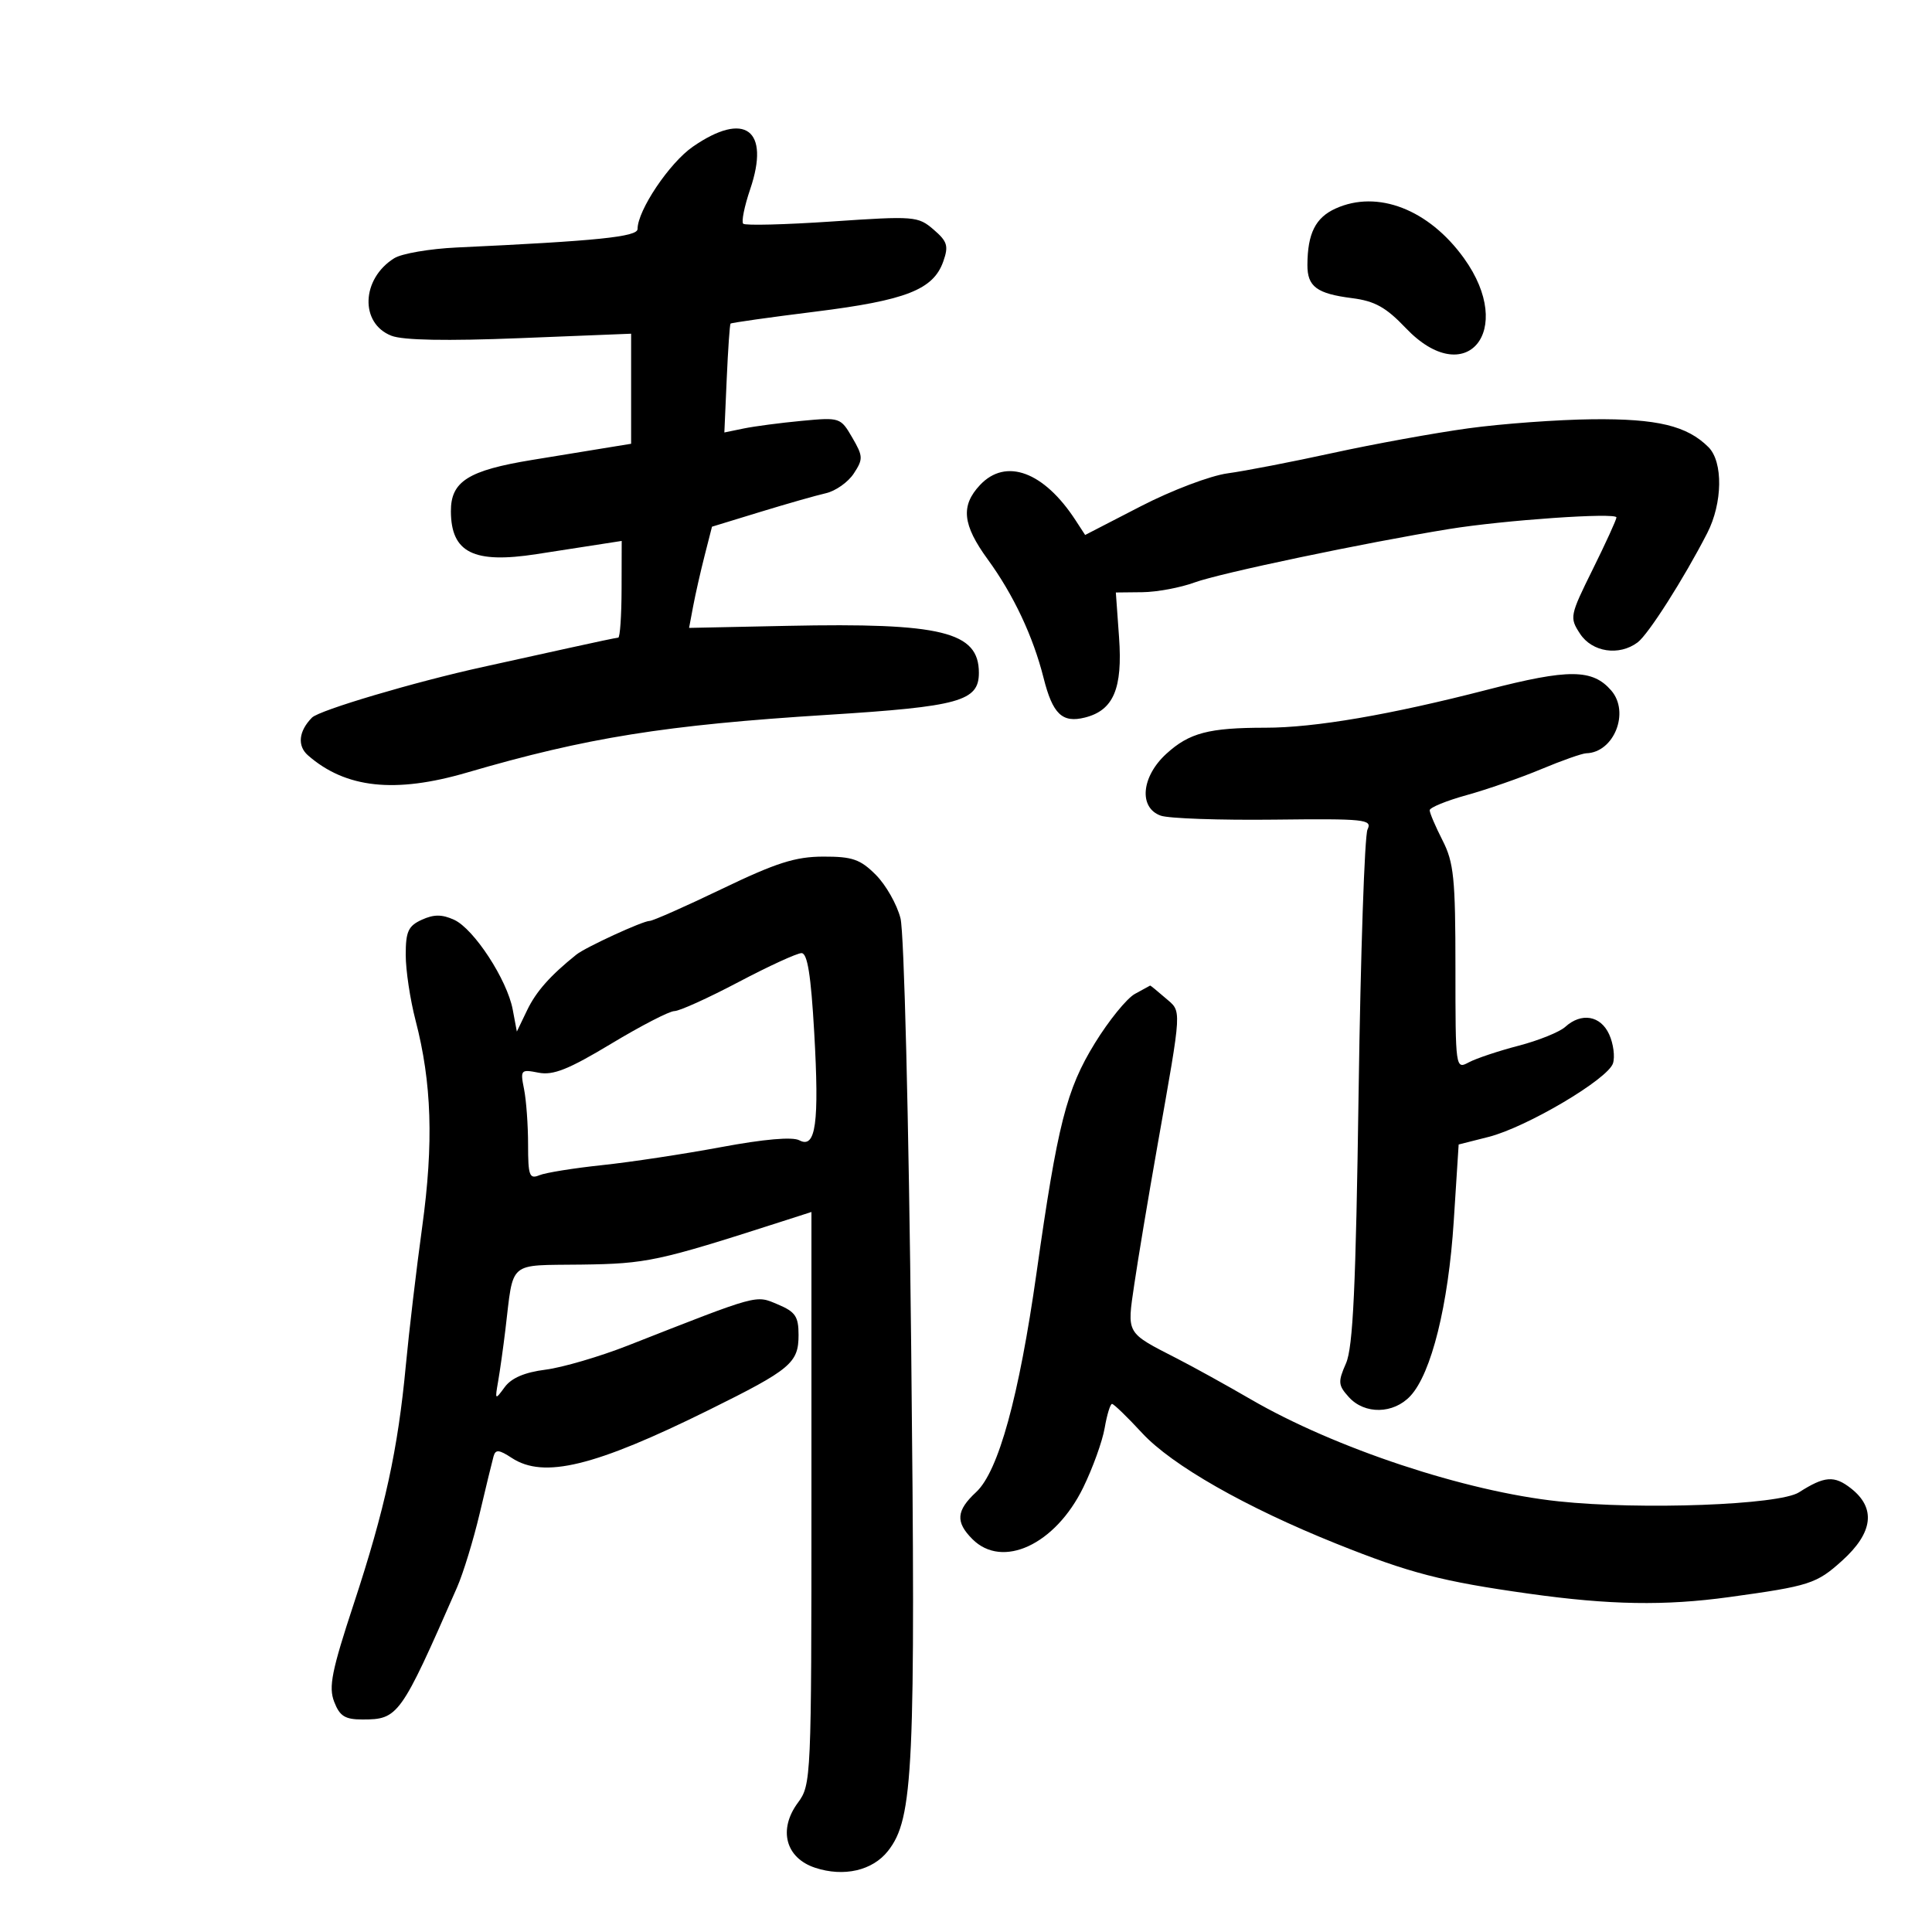 <svg xmlns="http://www.w3.org/2000/svg" width="300" height="300" viewBox="0 0 300 300" version="1.1">
	<path d="M 107.578 22.783 C 103.945 25.299, 99 32.666, 99 35.561 C 99 36.775, 92.723 37.417, 70.909 38.431 C 66.734 38.626, 62.373 39.374, 61.219 40.095 C 56.100 43.292, 55.846 50.208, 60.778 52.134 C 62.581 52.838, 69.325 52.964, 80.750 52.507 L 98 51.818 98 60.364 L 98 68.909 94.750 69.438 C 92.963 69.730, 87.520 70.618, 82.656 71.414 C 72.696 73.042, 69.992 74.752, 70.015 79.405 C 70.047 85.818, 73.540 87.560, 83.328 86.043 C 87.273 85.431, 91.858 84.721, 93.519 84.464 L 96.537 83.996 96.519 91.493 C 96.508 95.617, 96.275 99, 96 99.012 C 95.725 99.025, 92.350 99.733, 88.500 100.587 C 84.650 101.441, 78.575 102.781, 75 103.563 C 64.446 105.874, 49.582 110.277, 48.444 111.430 C 46.379 113.523, 46.134 115.811, 47.817 117.285 C 53.662 122.403, 61.323 123.233, 72.522 119.961 C 91.099 114.532, 103.281 112.582, 128.500 111 C 148.982 109.715, 152 108.877, 152 104.477 C 152 98.089, 146.258 96.681, 122.250 97.182 L 107 97.500 107.633 94.136 C 107.981 92.286, 108.781 88.750, 109.412 86.279 L 110.558 81.785 118.029 79.498 C 122.138 78.240, 126.732 76.931, 128.237 76.589 C 129.743 76.248, 131.693 74.872, 132.572 73.531 C 134.048 71.278, 134.030 70.856, 132.334 67.939 C 130.527 64.830, 130.412 64.792, 124.500 65.349 C 121.200 65.659, 117.145 66.193, 115.489 66.534 L 112.478 67.154 112.845 58.827 C 113.047 54.247, 113.314 50.388, 113.438 50.251 C 113.563 50.114, 119.478 49.278, 126.582 48.394 C 140.701 46.636, 144.933 44.977, 146.474 40.593 C 147.322 38.182, 147.111 37.492, 144.961 35.643 C 142.552 33.571, 141.990 33.526, 129.209 34.391 C 121.919 34.884, 115.707 35.041, 115.405 34.739 C 115.103 34.437, 115.589 32.030, 116.485 29.391 C 119.629 20.133, 115.657 17.187, 107.578 22.783 M 207.395 32.378 C 204.268 33.792, 203.039 36.245, 203.014 41.128 C 202.996 44.506, 204.462 45.598, 209.955 46.297 C 213.478 46.746, 215.219 47.716, 218.280 50.932 C 227.609 60.737, 235.434 51.380, 227.332 40.108 C 221.877 32.519, 213.913 29.431, 207.395 32.378 M 228 66.511 C 222.775 67.228, 213.325 68.946, 207 70.328 C 200.675 71.710, 193.313 73.137, 190.640 73.498 C 187.932 73.865, 181.953 76.130, 177.140 78.613 L 168.500 83.071 167.013 80.785 C 162.095 73.229, 156.182 71.049, 152.174 75.314 C 149.146 78.538, 149.453 81.481, 153.379 86.866 C 157.370 92.339, 160.423 98.823, 162.048 105.276 C 163.461 110.886, 164.941 112.304, 168.462 111.420 C 172.898 110.307, 174.336 106.933, 173.766 98.973 L 173.267 92 177.384 91.956 C 179.648 91.932, 183.300 91.250, 185.500 90.441 C 189.401 89.005, 211.988 84.265, 225 82.150 C 233.513 80.767, 251 79.554, 251 80.346 C 251 80.688, 249.347 84.309, 247.326 88.393 C 243.754 95.610, 243.699 95.891, 245.349 98.409 C 247.225 101.273, 251.412 101.901, 254.291 99.750 C 255.954 98.507, 261.448 89.881, 265.093 82.790 C 267.491 78.125, 267.585 71.728, 265.290 69.433 C 261.968 66.111, 257.336 64.997, 247.282 65.103 C 241.902 65.160, 233.225 65.793, 228 66.511 M 231 107.088 C 215.850 110.998, 204.166 113, 196.494 113 C 187.697 113, 184.669 113.797, 181.110 117.047 C 177.217 120.602, 176.784 125.437, 180.250 126.657 C 181.488 127.093, 189.402 127.370, 197.838 127.273 C 211.970 127.111, 213.112 127.231, 212.349 128.799 C 211.894 129.734, 211.272 148.050, 210.966 169.500 C 210.534 199.858, 210.100 209.209, 209.005 211.700 C 207.736 214.588, 207.780 215.100, 209.455 216.950 C 211.912 219.665, 216.383 219.579, 219.003 216.766 C 222.266 213.264, 224.904 202.628, 225.738 189.608 L 226.500 177.716 231.131 176.543 C 237.042 175.045, 249.685 167.569, 250.465 165.109 C 250.793 164.076, 250.526 162.053, 249.870 160.615 C 248.537 157.688, 245.561 157.182, 243.049 159.455 C 242.165 160.256, 238.899 161.573, 235.792 162.382 C 232.685 163.191, 229.210 164.352, 228.071 164.962 C 226.017 166.061, 226 165.942, 226 150.247 C 226 136.397, 225.750 133.933, 224 130.500 C 222.900 128.342, 222 126.235, 222 125.816 C 222 125.398, 224.588 124.339, 227.750 123.463 C 230.912 122.588, 236.117 120.775, 239.316 119.436 C 242.515 118.096, 245.665 116.986, 246.316 116.968 C 250.629 116.852, 253.115 110.592, 250.189 107.217 C 247.281 103.865, 243.584 103.840, 231 107.088 M 112.132 138.014 C 106.430 140.756, 101.363 143, 100.871 143 C 99.809 143, 90.932 147.083, 89.500 148.230 C 85.460 151.467, 83.253 153.955, 81.864 156.840 L 80.256 160.181 79.616 156.767 C 78.745 152.126, 73.586 144.224, 70.512 142.823 C 68.631 141.966, 67.372 141.965, 65.500 142.818 C 63.396 143.777, 63 144.640, 63 148.268 C 63 150.640, 63.686 155.214, 64.525 158.435 C 67.047 168.116, 67.349 177.488, 65.559 190.500 C 64.652 197.100, 63.508 206.781, 63.017 212.014 C 61.791 225.089, 59.773 234.338, 54.945 249 C 51.502 259.458, 51.003 261.949, 51.890 264.250 C 52.753 266.488, 53.571 267, 56.284 267 C 61.842 267, 62.205 266.494, 70.965 246.500 C 71.929 244.300, 73.514 239.125, 74.487 235 C 75.460 230.875, 76.428 226.889, 76.638 226.142 C 76.949 225.038, 77.481 225.085, 79.475 226.392 C 84.435 229.642, 92.324 227.721, 110.075 218.940 C 122.792 212.649, 124 211.639, 124 207.297 C 124 204.421, 123.508 203.697, 120.778 202.549 C 117.278 201.077, 118.047 200.866, 97.500 208.933 C 93.100 210.660, 87.342 212.347, 84.705 212.682 C 81.472 213.091, 79.409 213.974, 78.369 215.395 C 76.870 217.440, 76.841 217.414, 77.349 214.500 C 77.636 212.850, 78.142 209.250, 78.474 206.500 C 79.786 195.607, 78.725 196.518, 90.282 196.365 C 100.429 196.231, 102.180 195.855, 121.250 189.723 L 126 188.196 126 232.638 C 126 276.247, 125.961 277.134, 123.896 279.927 C 120.814 284.096, 121.983 288.509, 126.571 290.023 C 131.027 291.494, 135.488 290.467, 137.886 287.418 C 141.847 282.383, 142.193 274.847, 141.487 209 C 141.107 173.536, 140.389 144.809, 139.828 142.592 C 139.283 140.443, 137.559 137.405, 135.996 135.842 C 133.579 133.425, 132.357 133.002, 127.827 133.014 C 123.507 133.026, 120.540 133.971, 112.132 138.014 M 114.661 152.500 C 109.969 154.975, 105.497 157, 104.724 157 C 103.952 157, 99.535 159.280, 94.910 162.066 C 88.276 166.062, 85.893 167.013, 83.625 166.566 C 80.860 166.022, 80.774 166.119, 81.375 169.125 C 81.719 170.844, 82 174.717, 82 177.732 C 82 182.562, 82.208 183.128, 83.750 182.490 C 84.713 182.092, 89.100 181.386, 93.500 180.921 C 97.900 180.457, 106.214 179.197, 111.975 178.123 C 118.644 176.880, 123.057 176.495, 124.121 177.065 C 126.680 178.434, 127.234 174.416, 126.431 160.313 C 125.923 151.402, 125.379 148, 124.461 148 C 123.763 148, 119.353 150.025, 114.661 152.500 M 176.216 154.339 C 174.959 155.036, 172.166 158.478, 170.008 161.988 C 165.588 169.175, 164.219 174.566, 160.949 197.671 C 158.230 216.887, 155.035 228.485, 151.579 231.689 C 148.479 234.564, 148.338 236.338, 151 239 C 155.666 243.666, 163.858 239.854, 168.193 231 C 169.674 227.975, 171.176 223.813, 171.531 221.750 C 171.885 219.688, 172.401 218, 172.675 218 C 172.950 218, 175.048 220.029, 177.338 222.510 C 181.964 227.522, 193.434 234.059, 207.500 239.701 C 218.896 244.272, 223.879 245.565, 237.429 247.467 C 249.945 249.224, 258.524 249.370, 268.500 247.996 C 281.016 246.273, 282.068 245.933, 286.060 242.327 C 290.857 237.993, 291.324 234.187, 287.436 231.128 C 284.824 229.074, 283.322 229.186, 279.338 231.732 C 276.275 233.690, 254.863 234.490, 242 233.127 C 227.538 231.594, 207.274 224.873, 194.191 217.269 C 190.511 215.130, 185.396 212.301, 182.825 210.982 C 174.764 206.846, 174.990 207.235, 176.132 199.432 C 176.691 195.620, 178.300 185.975, 179.709 178 C 183.601 155.961, 183.534 157.198, 180.960 154.966 C 179.714 153.885, 178.650 153.016, 178.597 153.035 C 178.544 153.055, 177.472 153.642, 176.216 154.339" stroke="none" fill="black" fill-rule="evenodd"/>
</svg>